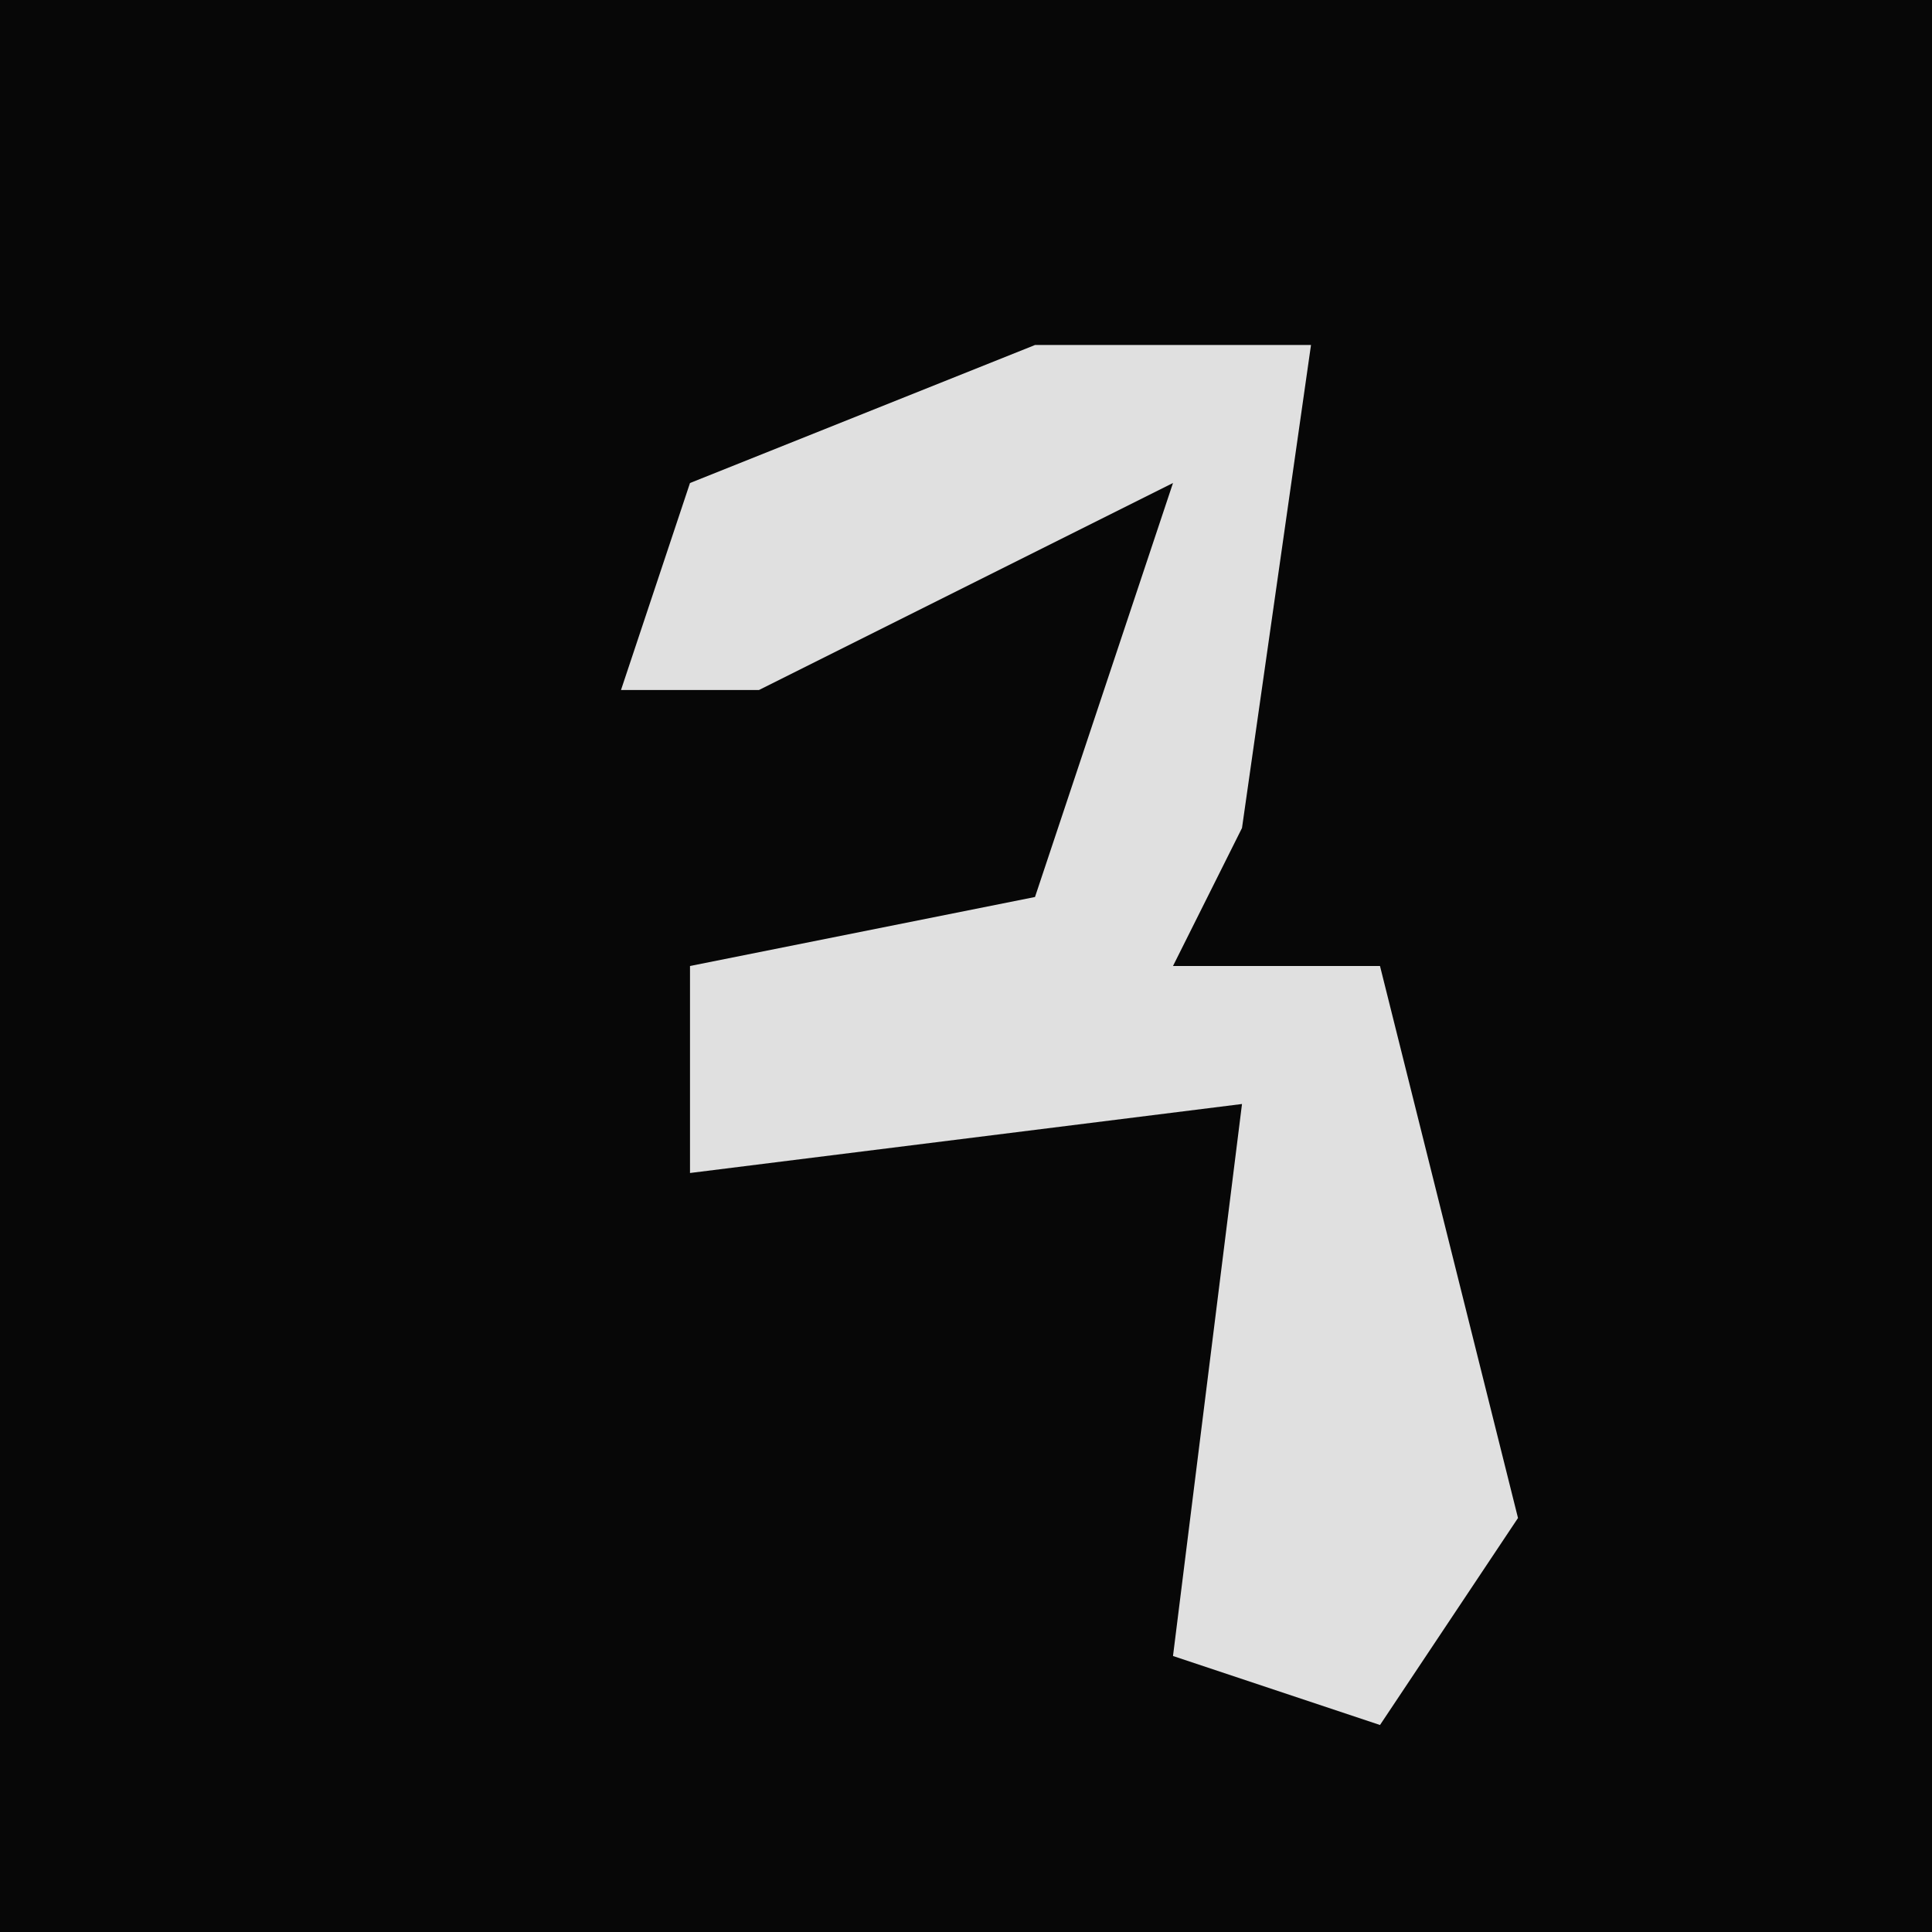 <?xml version="1.0" encoding="UTF-8"?>
<svg version="1.1" xmlns="http://www.w3.org/2000/svg" width="28" height="28">
<path d="M0,0 L28,0 L28,28 L0,28 Z " fill="#070707" transform="translate(0,0)"/>
<path d="M0,0 L4,0 L3,7 L2,9 L5,9 L7,17 L5,20 L2,19 L3,11 L-5,12 L-5,9 L0,8 L2,2 L-4,5 L-6,5 L-5,2 Z " fill="#E0E0E0" transform="translate(15,5)"/>
</svg>
